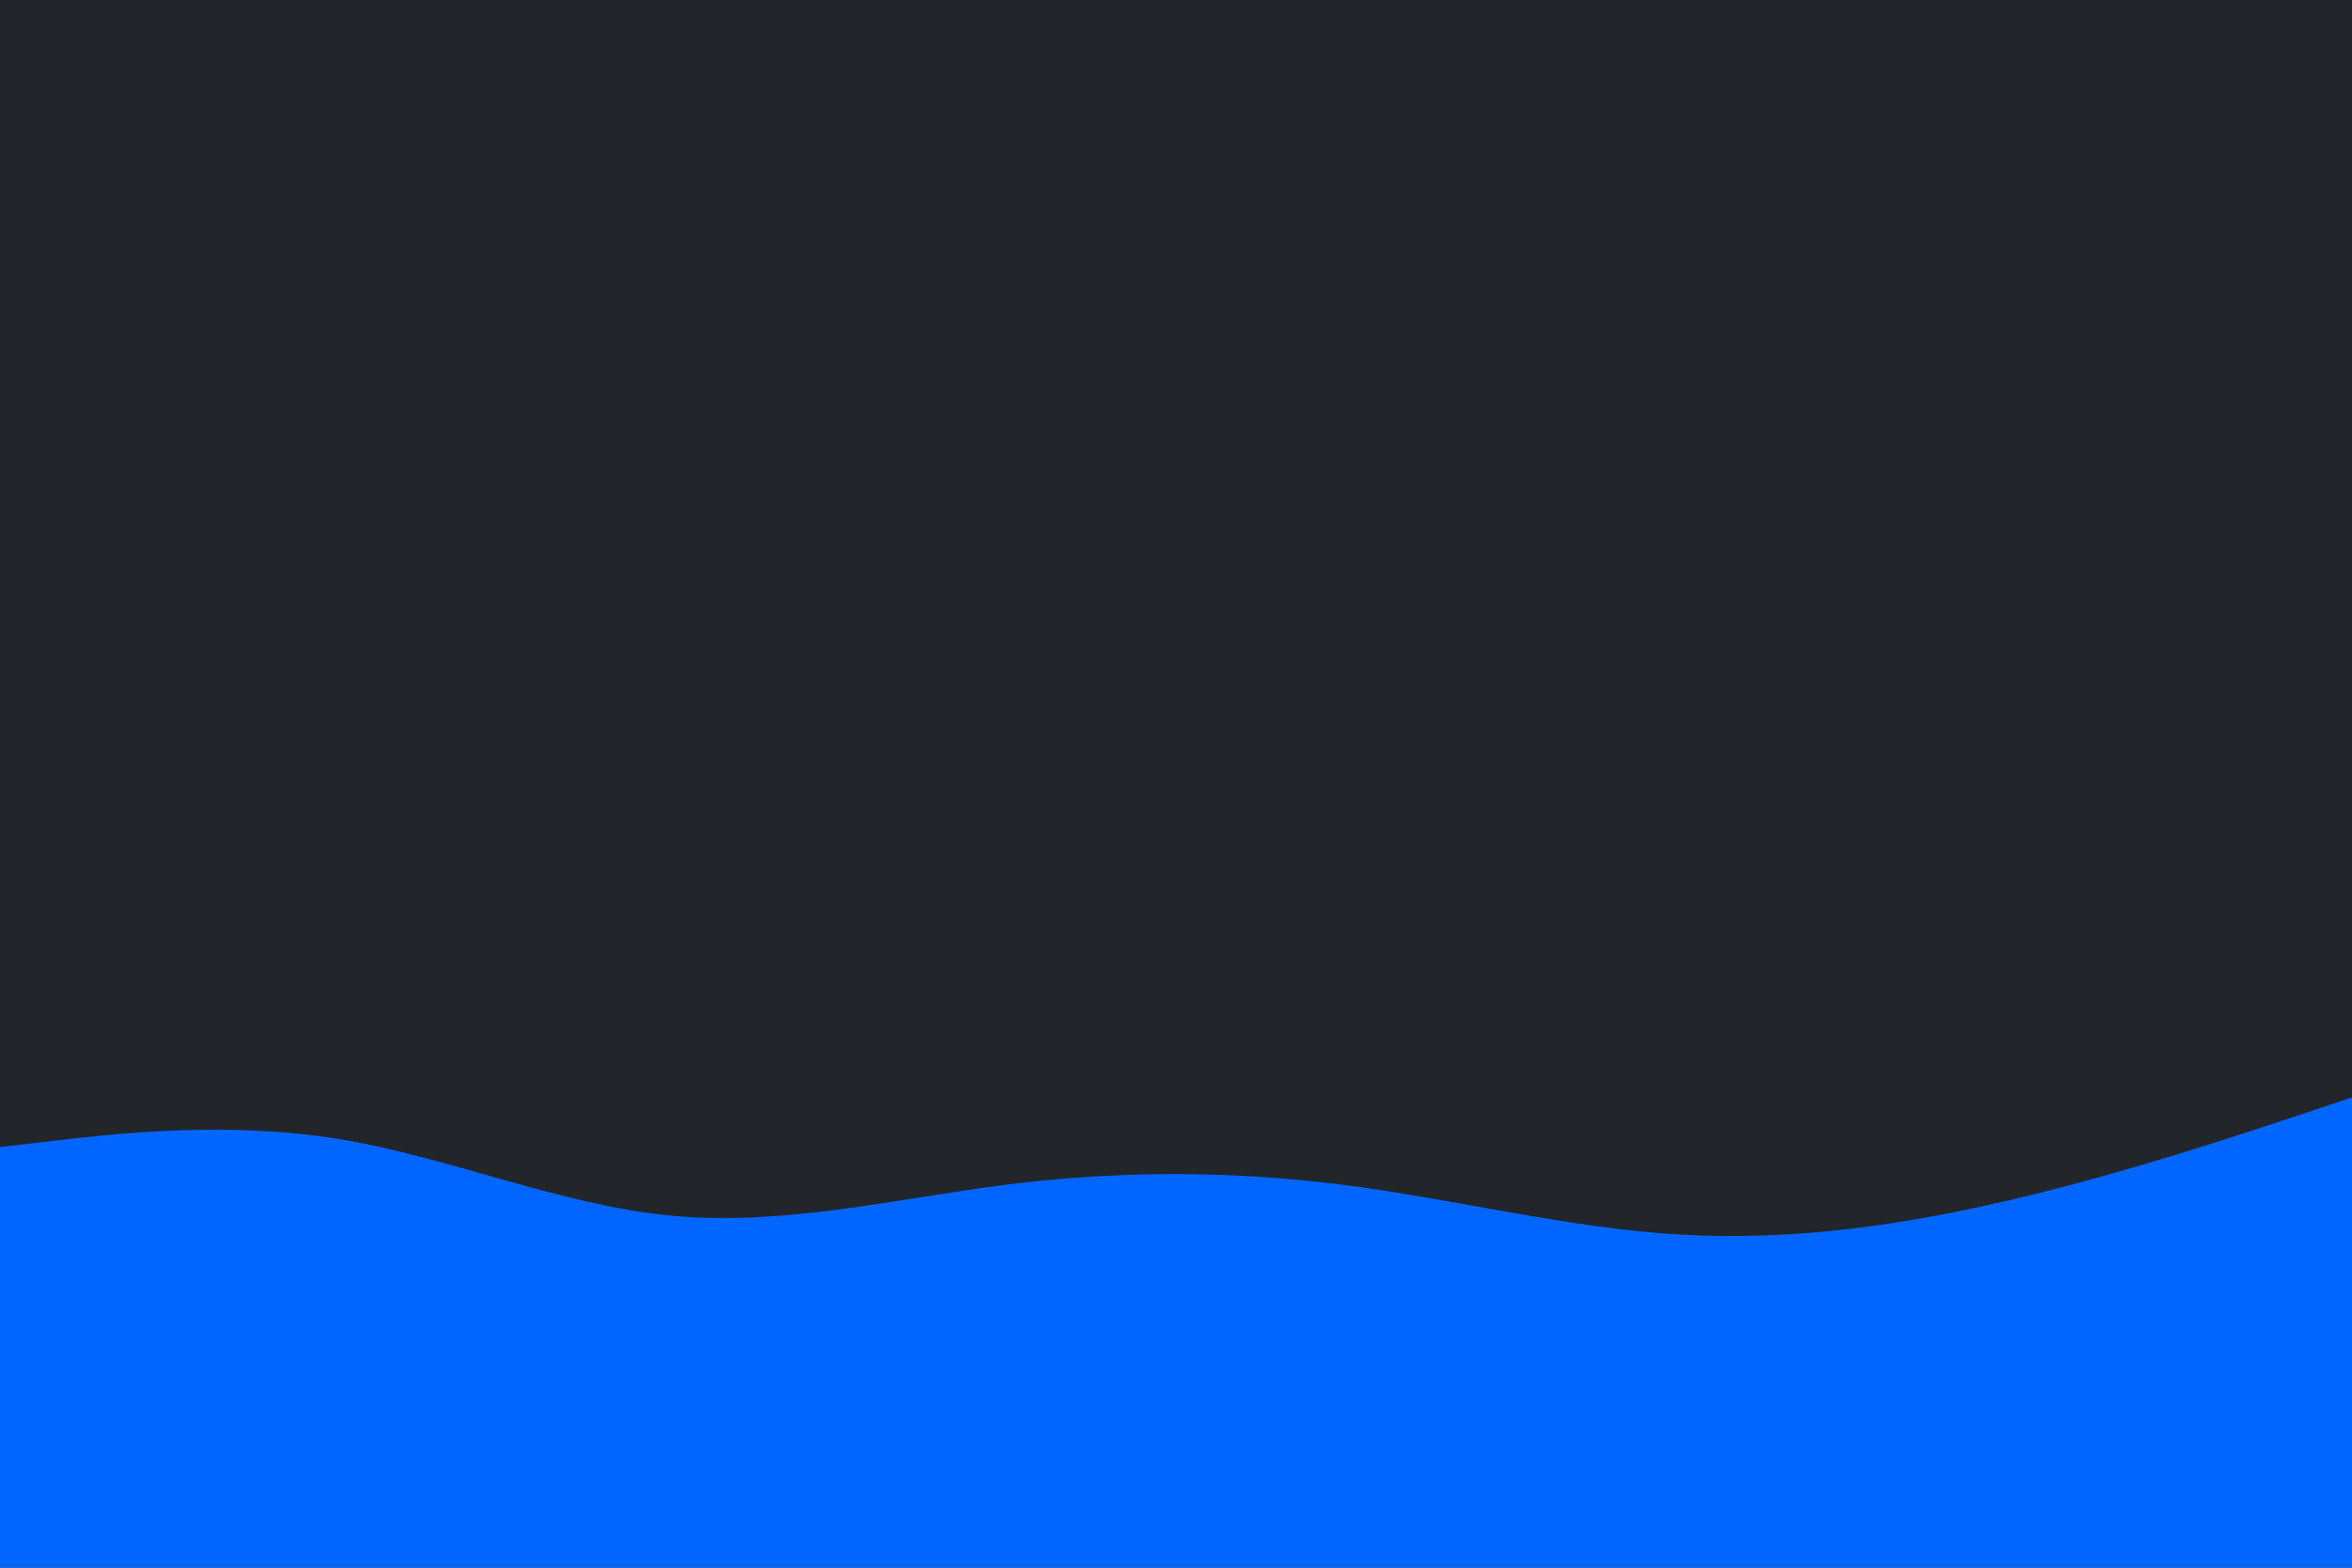 <svg id="visual" viewBox="0 0 900 600" width="900" height="600" xmlns="http://www.w3.org/2000/svg" xmlns:xlink="http://www.w3.org/1999/xlink" version="1.1"><rect x="0" y="0" width="900" height="600" fill="#22252A"></rect><path d="M0 439L21.5 436.5C43 434 86 429 128.8 435.8C171.7 442.7 214.3 461.3 257.2 465.3C300 469.3 343 458.7 385.8 453.3C428.7 448 471.3 448 514.2 453.5C557 459 600 470 642.8 472.5C685.7 475 728.3 469 771.2 458.8C814 448.7 857 434.3 878.5 427.2L900 420L900 601L878.5 601C857 601 814 601 771.2 601C728.3 601 685.7 601 642.8 601C600 601 557 601 514.2 601C471.3 601 428.7 601 385.8 601C343 601 300 601 257.2 601C214.3 601 171.7 601 128.8 601C86 601 43 601 21.5 601L0 601Z" fill="#0066FF"></path></svg>